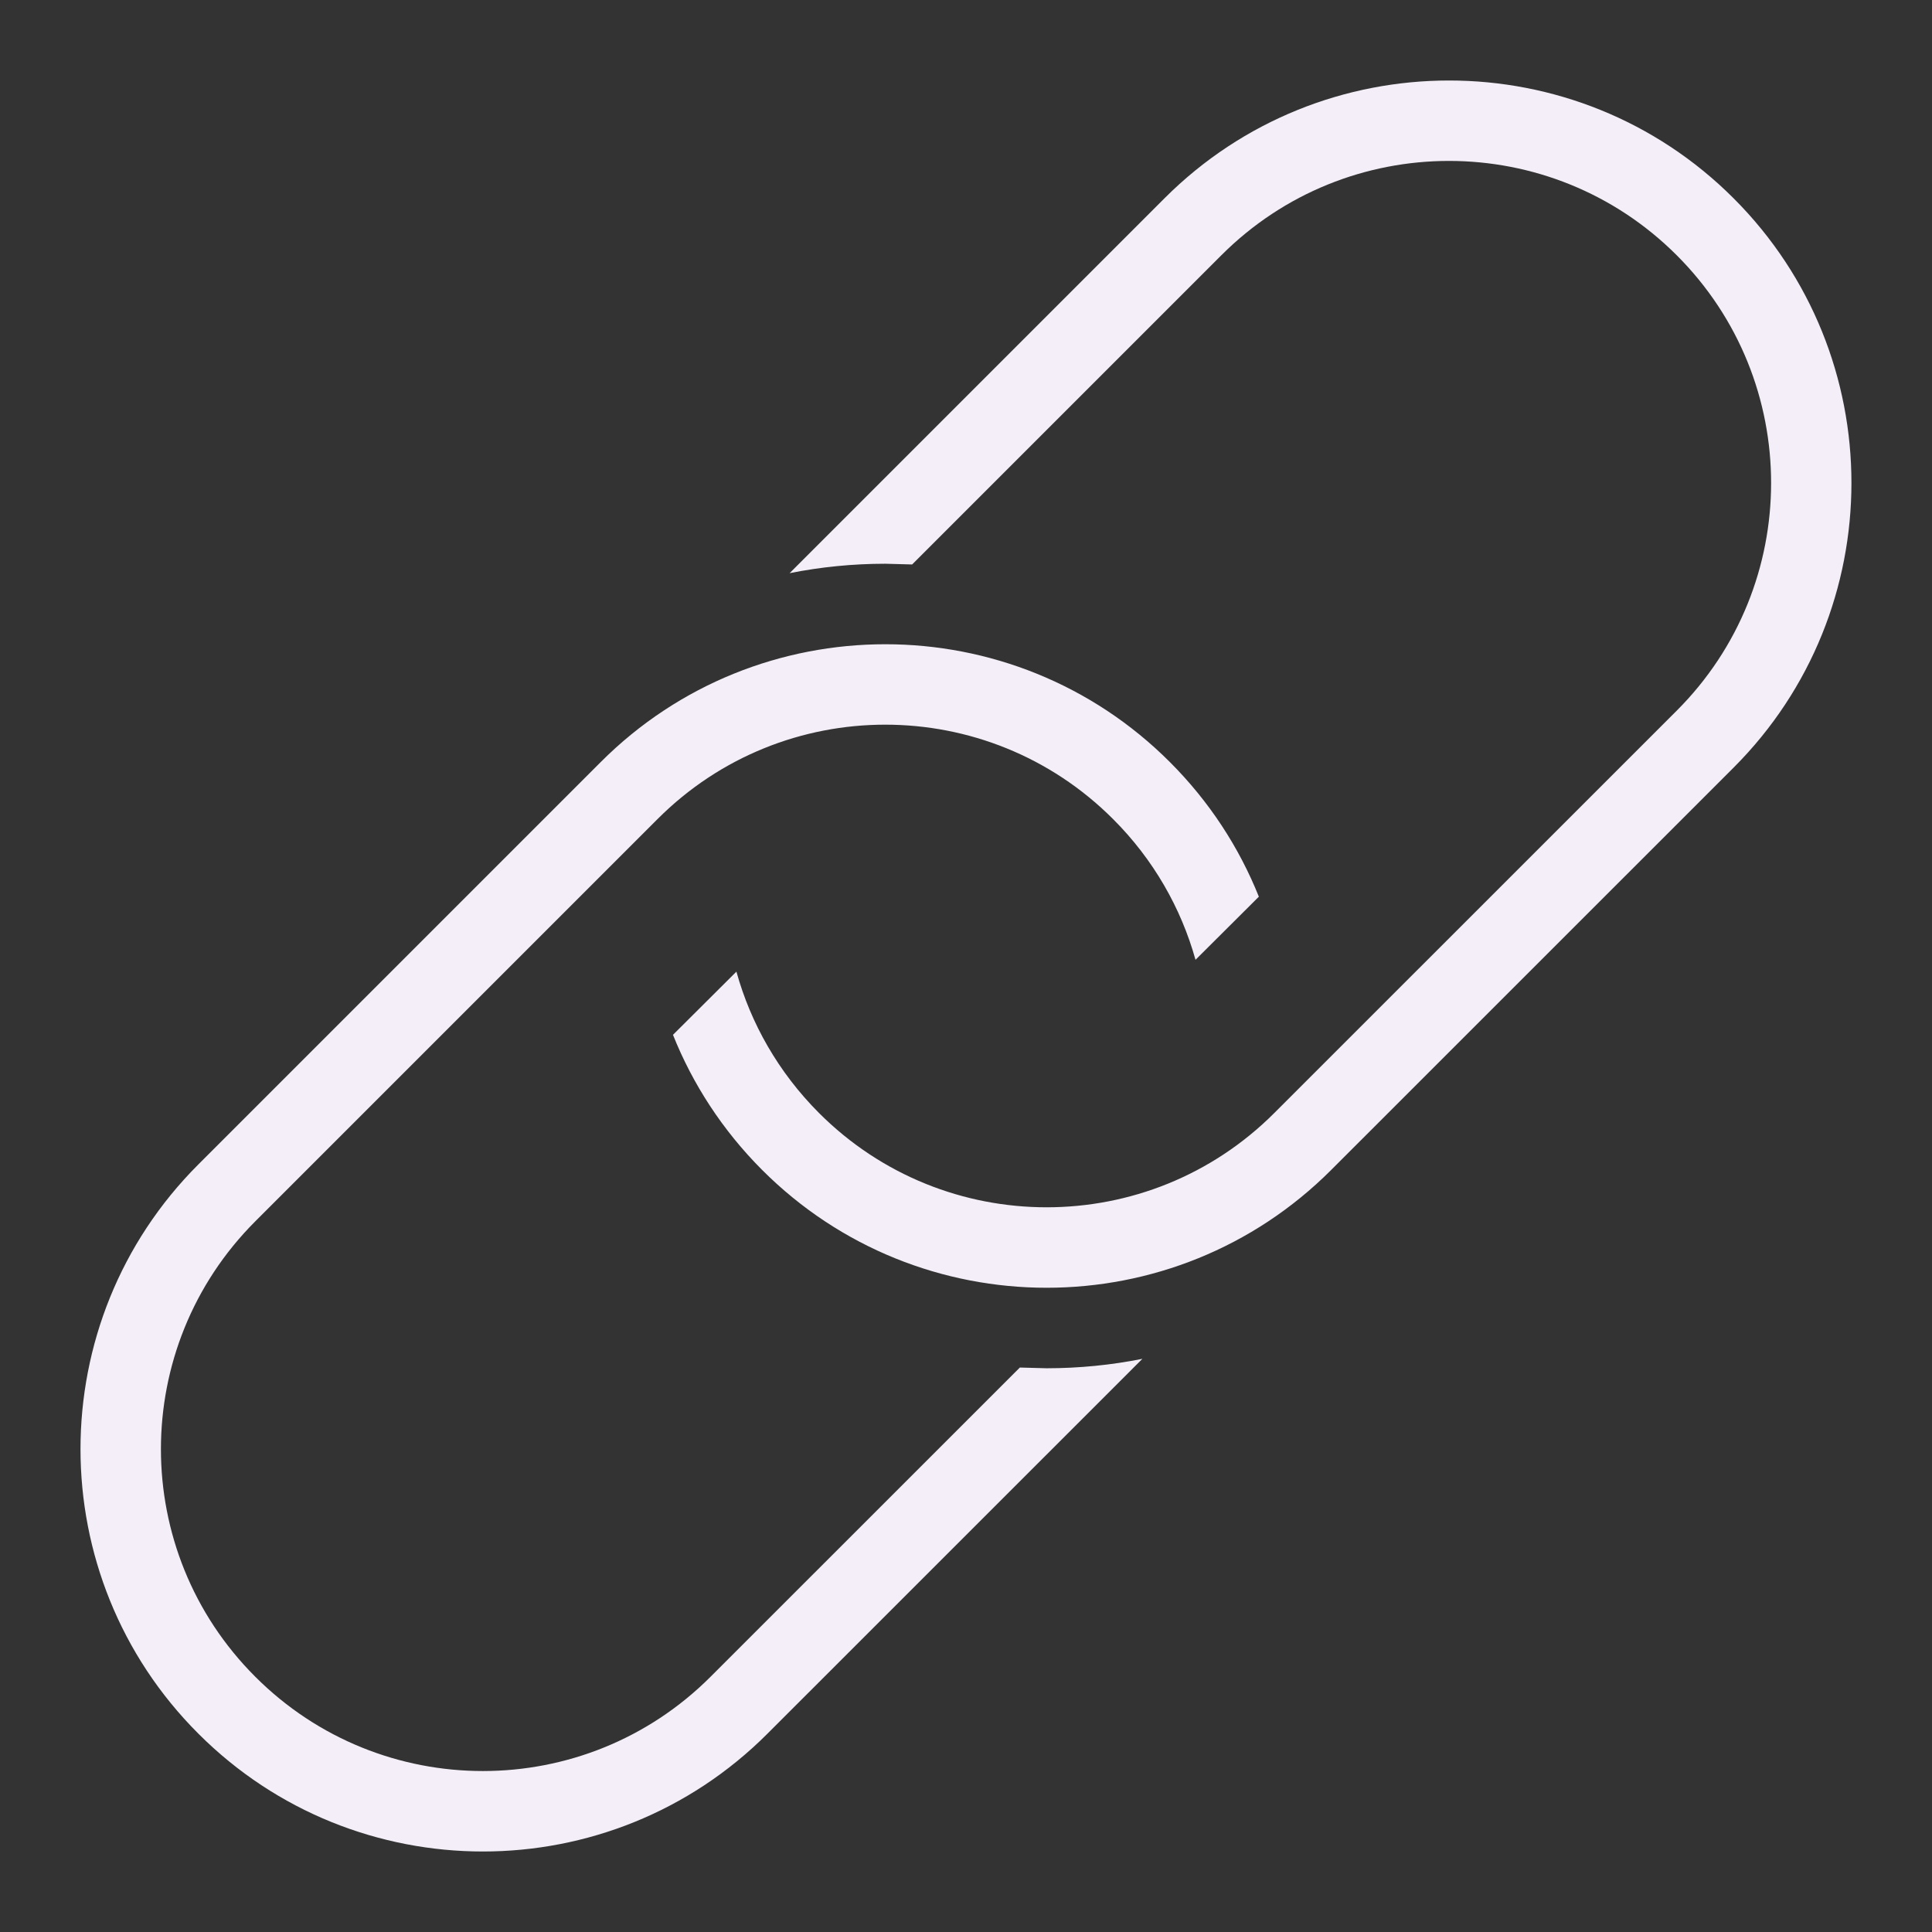 <svg width="24" height="24" viewBox="0 0 24 24" fill="none" xmlns="http://www.w3.org/2000/svg">
<rect x="0" y="0" width="24" height="24" fill="#333333" stroke="none"/>
<path fill-rule="evenodd" clip-rule="evenodd" d="M14.851 11.923C14.672 11.282 14.33 10.677 13.826 10.174C12.264 8.612 9.731 8.611 8.169 10.174L3.171 15.172C1.609 16.735 1.608 19.267 3.171 20.829C4.733 22.392 7.267 22.39 8.827 20.829L12.669 16.988L13.002 16.997C13.406 16.997 13.804 16.957 14.191 16.88L9.534 21.536C8.559 22.512 7.279 23 5.999 23C4.719 23 3.439 22.512 2.464 21.536C0.512 19.585 0.512 16.416 2.464 14.465L7.462 9.467C8.437 8.491 9.718 8.003 10.998 8.003C12.277 8.003 13.558 8.491 14.533 9.467C15.026 9.96 15.394 10.53 15.638 11.139L14.851 11.923ZM9.148 12.07C9.326 12.713 9.669 13.32 10.174 13.826C11.736 15.389 14.27 15.387 15.83 13.826L20.829 8.828C22.392 7.266 22.392 4.733 20.829 3.171C19.267 1.609 16.734 1.608 15.172 3.171L11.331 7.012L10.998 7.003C10.594 7.003 10.196 7.043 9.809 7.12L14.465 2.464C15.44 1.488 16.721 1 18.001 1C19.28 1 20.561 1.488 21.536 2.464C23.487 4.415 23.487 7.583 21.536 9.535L16.537 14.533C15.562 15.509 14.282 15.997 13.002 15.997C11.722 15.997 10.442 15.509 9.467 14.533C8.973 14.038 8.604 13.466 8.36 12.855L9.148 12.07Z" fill="#F3EEF7"/>
</svg>
